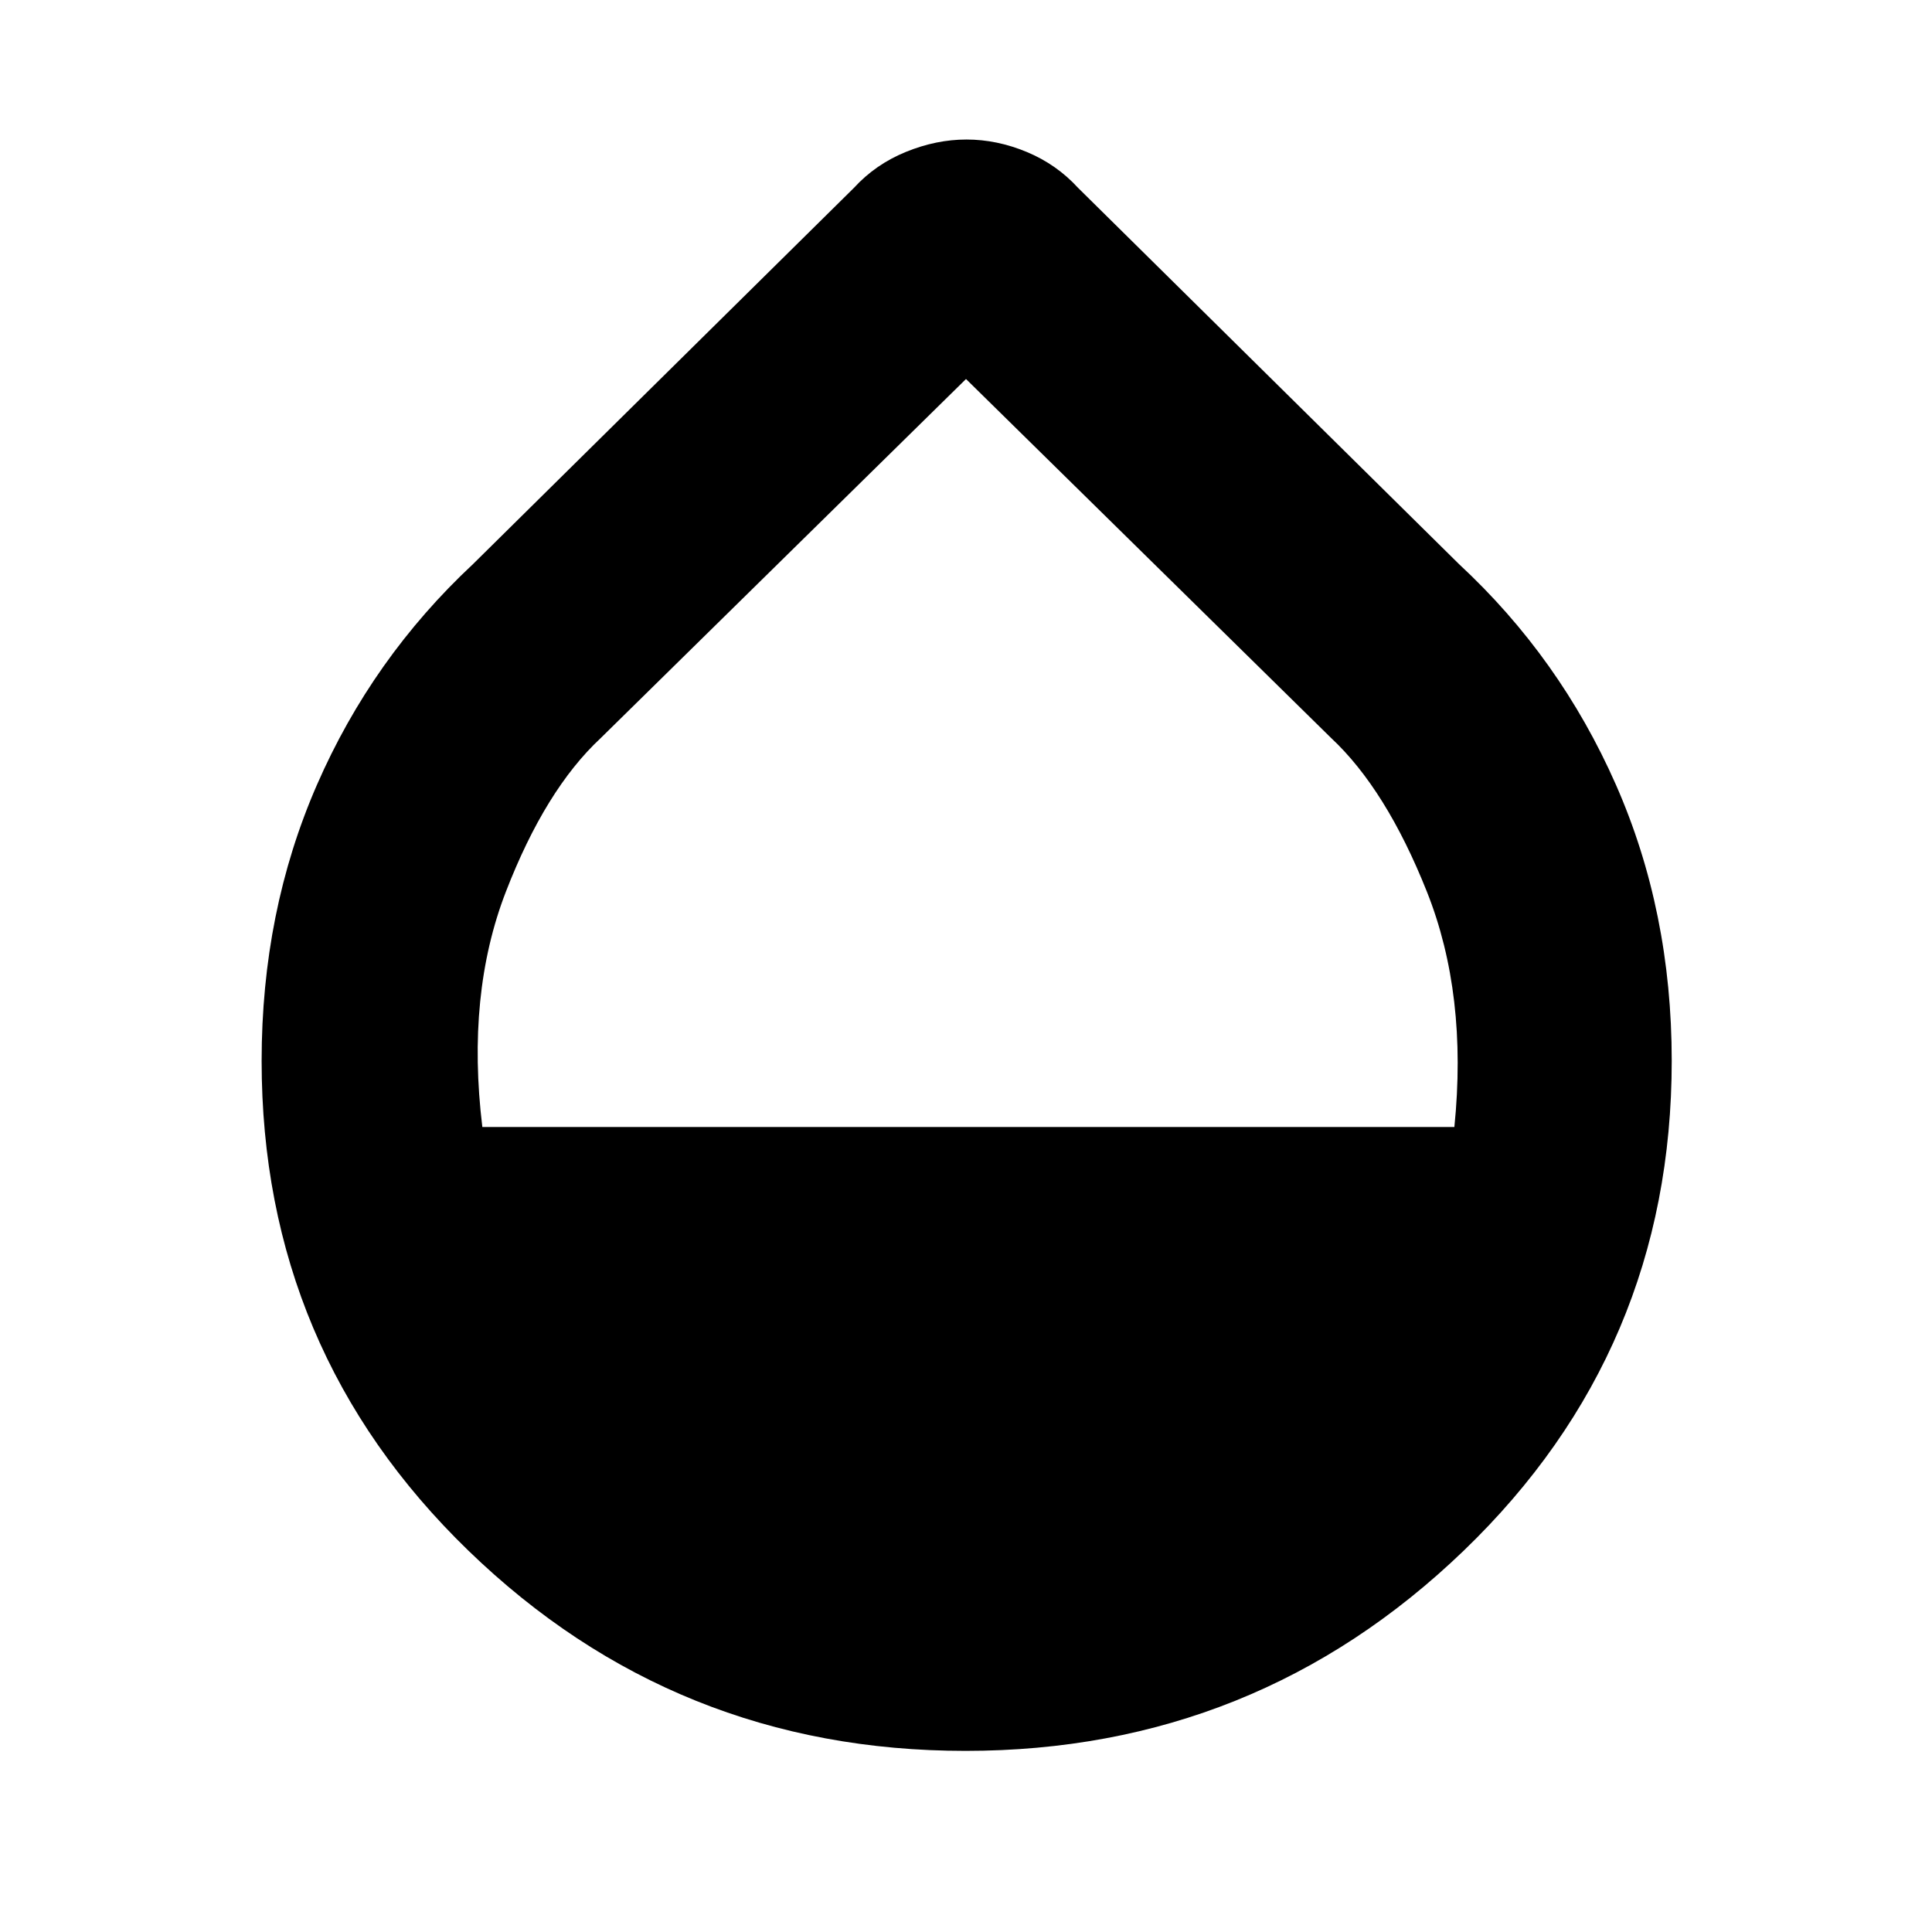 <svg xmlns="http://www.w3.org/2000/svg" height="40" viewBox="0 -960 960 960" width="40"><path d="M479.74-90q-144.26 0-247-99.5Q130-289 130-432.83q0-74.18 27.46-137.13 27.46-62.96 77.54-109.71l189.33-187q10.67-11.66 25.75-17.83 15.09-6.17 30.17-6.17 15.08 0 29.92 6.17 14.83 6.17 25.5 17.83l189.33 187q50.13 46.51 77.9 109.51 27.77 63 27.77 137.23 0 143.93-103.34 243.43T479.74-90ZM239.67-400h483q6.66-65.84-13.63-116.86-20.3-51.01-47.74-76.56L480-771.67 298.48-593.24q-27.48 25.57-47.15 76.43-19.66 50.86-11.66 116.81Z"/></svg>